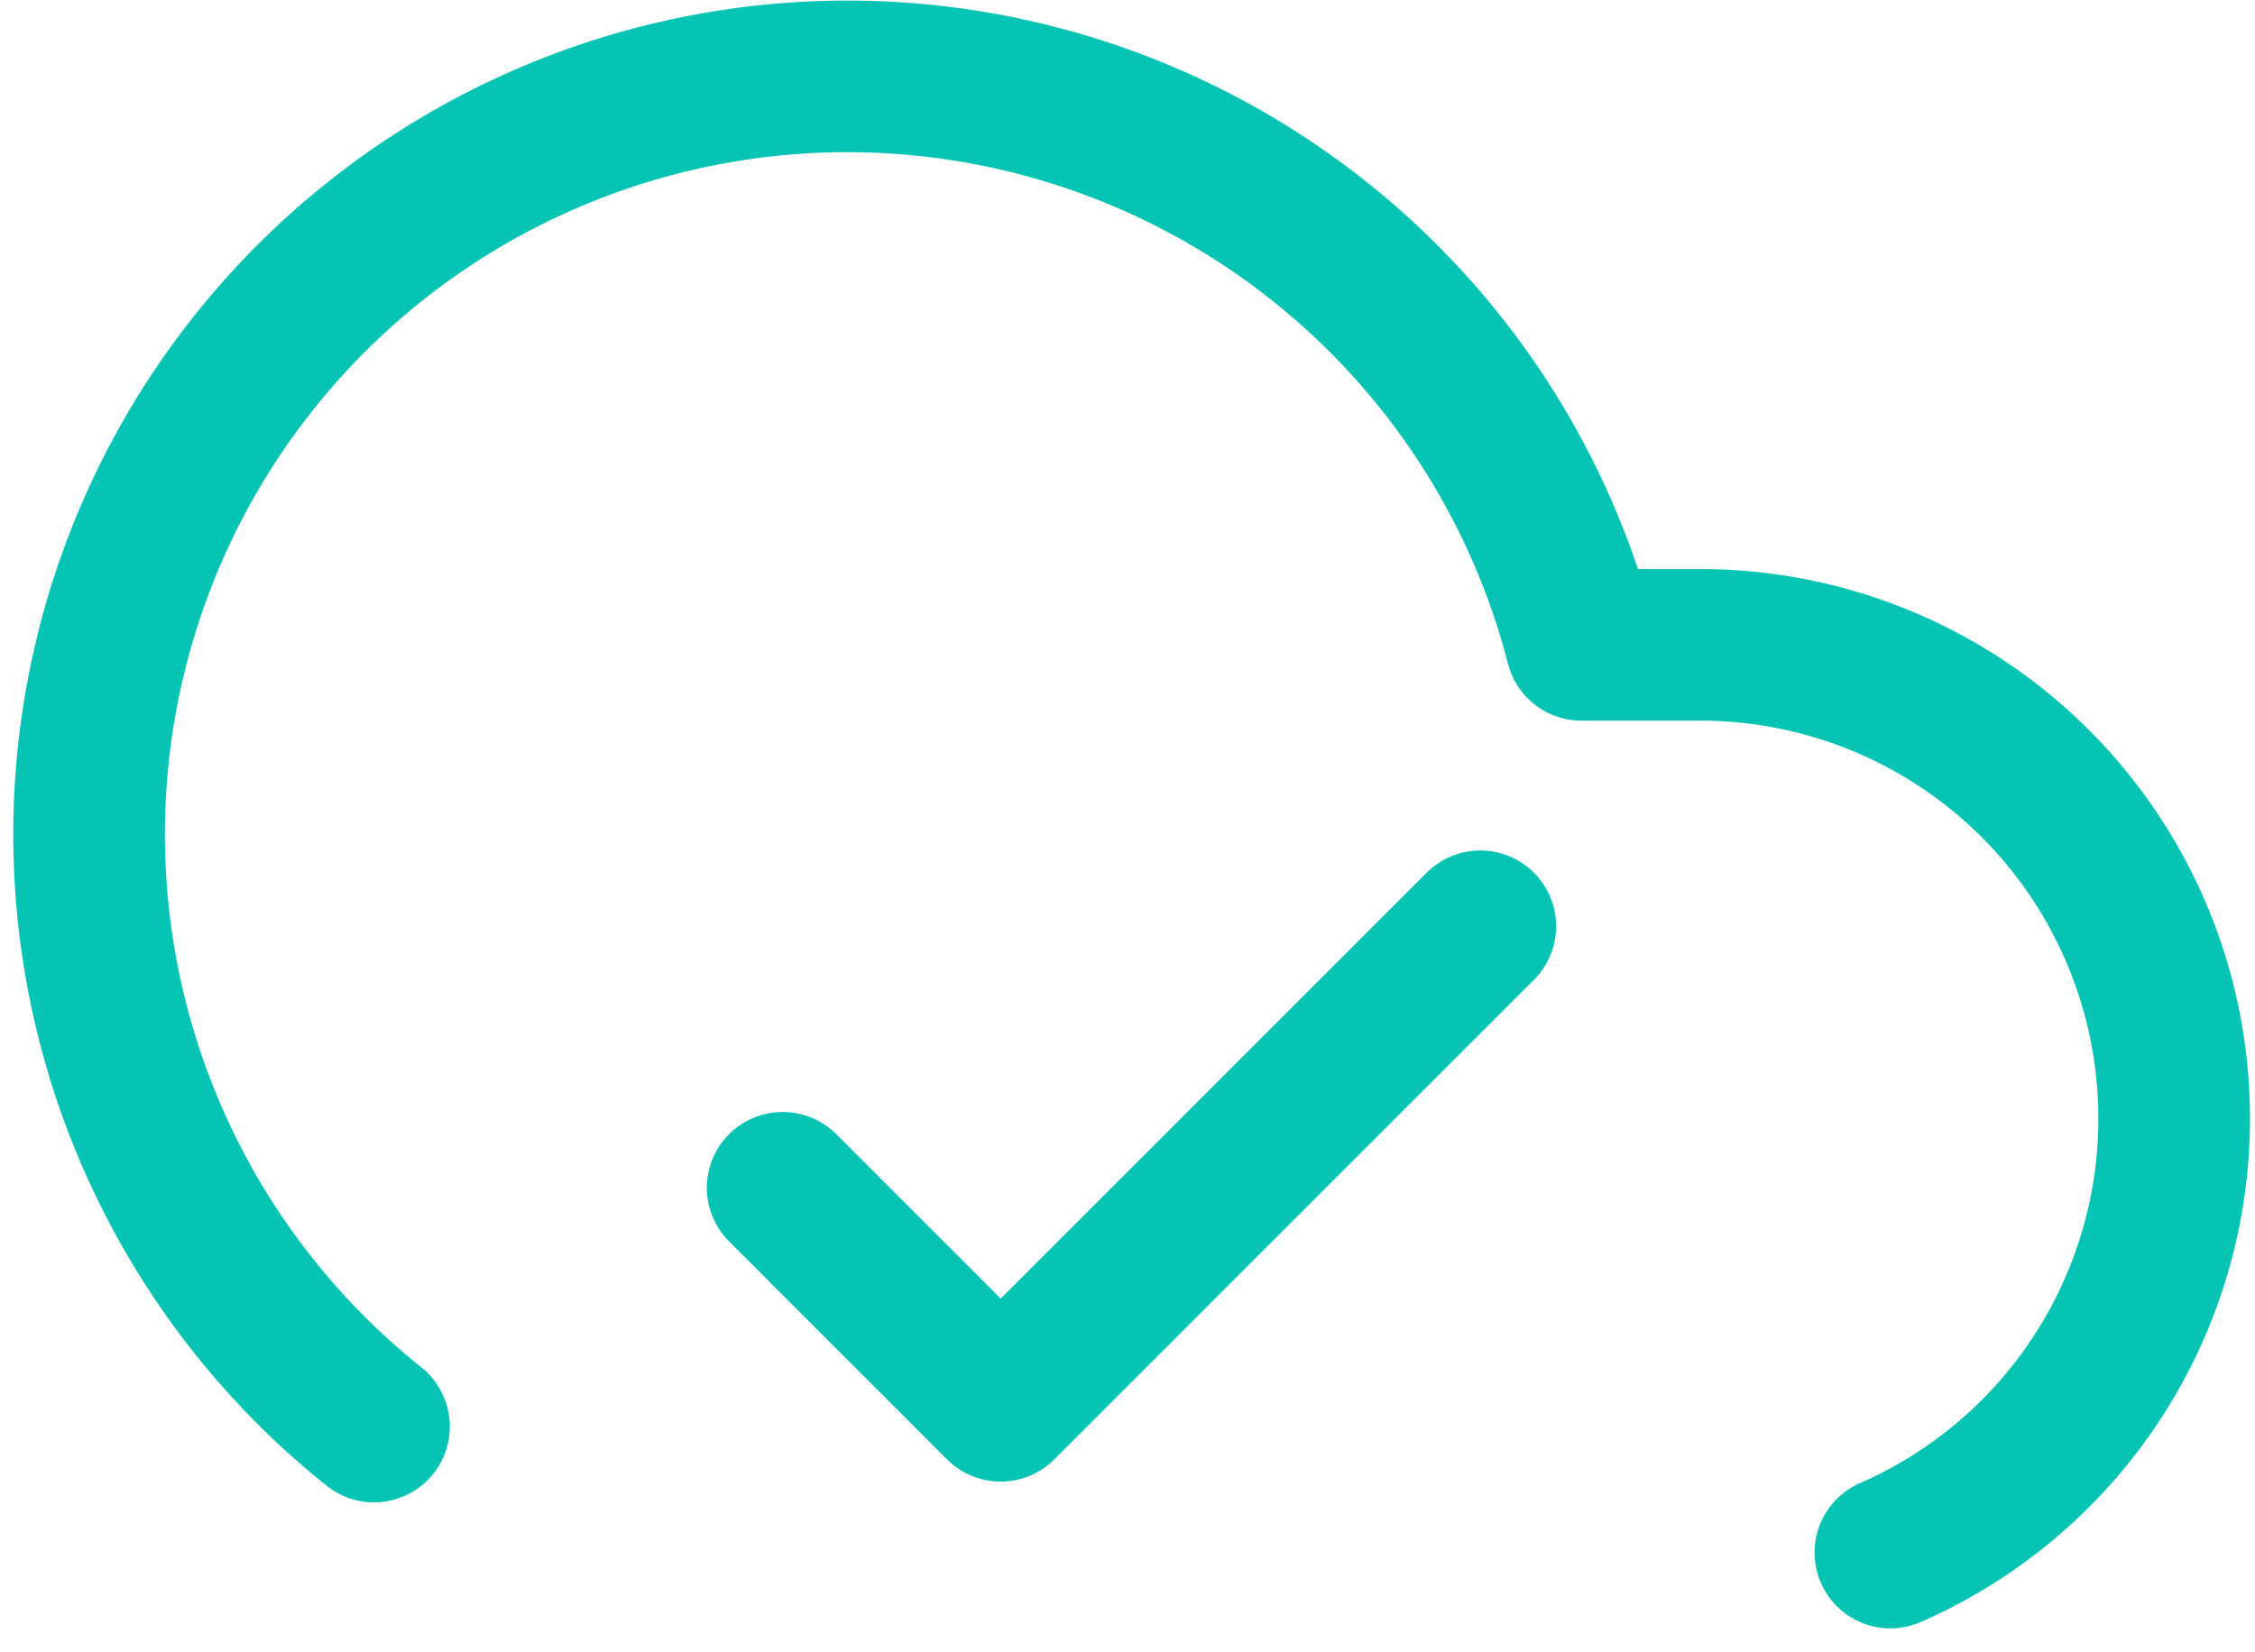 <svg xmlns="http://www.w3.org/2000/svg" width="23.793" height="17.44" viewBox="0 0 23.793 17.44">
  <g id="Group_5232" data-name="Group 5232" transform="translate(-806.061 -614.194)">
    <path id="Path_3676" data-name="Path 3676" d="M20,16.58A5,5,0,0,0,18,7H16.74A8,8,0,1,0,4,15.25" transform="translate(806.007 614)" fill="none" stroke="#06c4b3" stroke-linecap="round" stroke-linejoin="round" stroke-width="1.6"/>
    <path id="check" d="M11.361,6,6.3,11.061,4,8.76" transform="translate(810.319 617.97)" fill="none" stroke="#06c4b3" stroke-linecap="round" stroke-linejoin="round" stroke-width="1.6"/>
  </g>
</svg>
